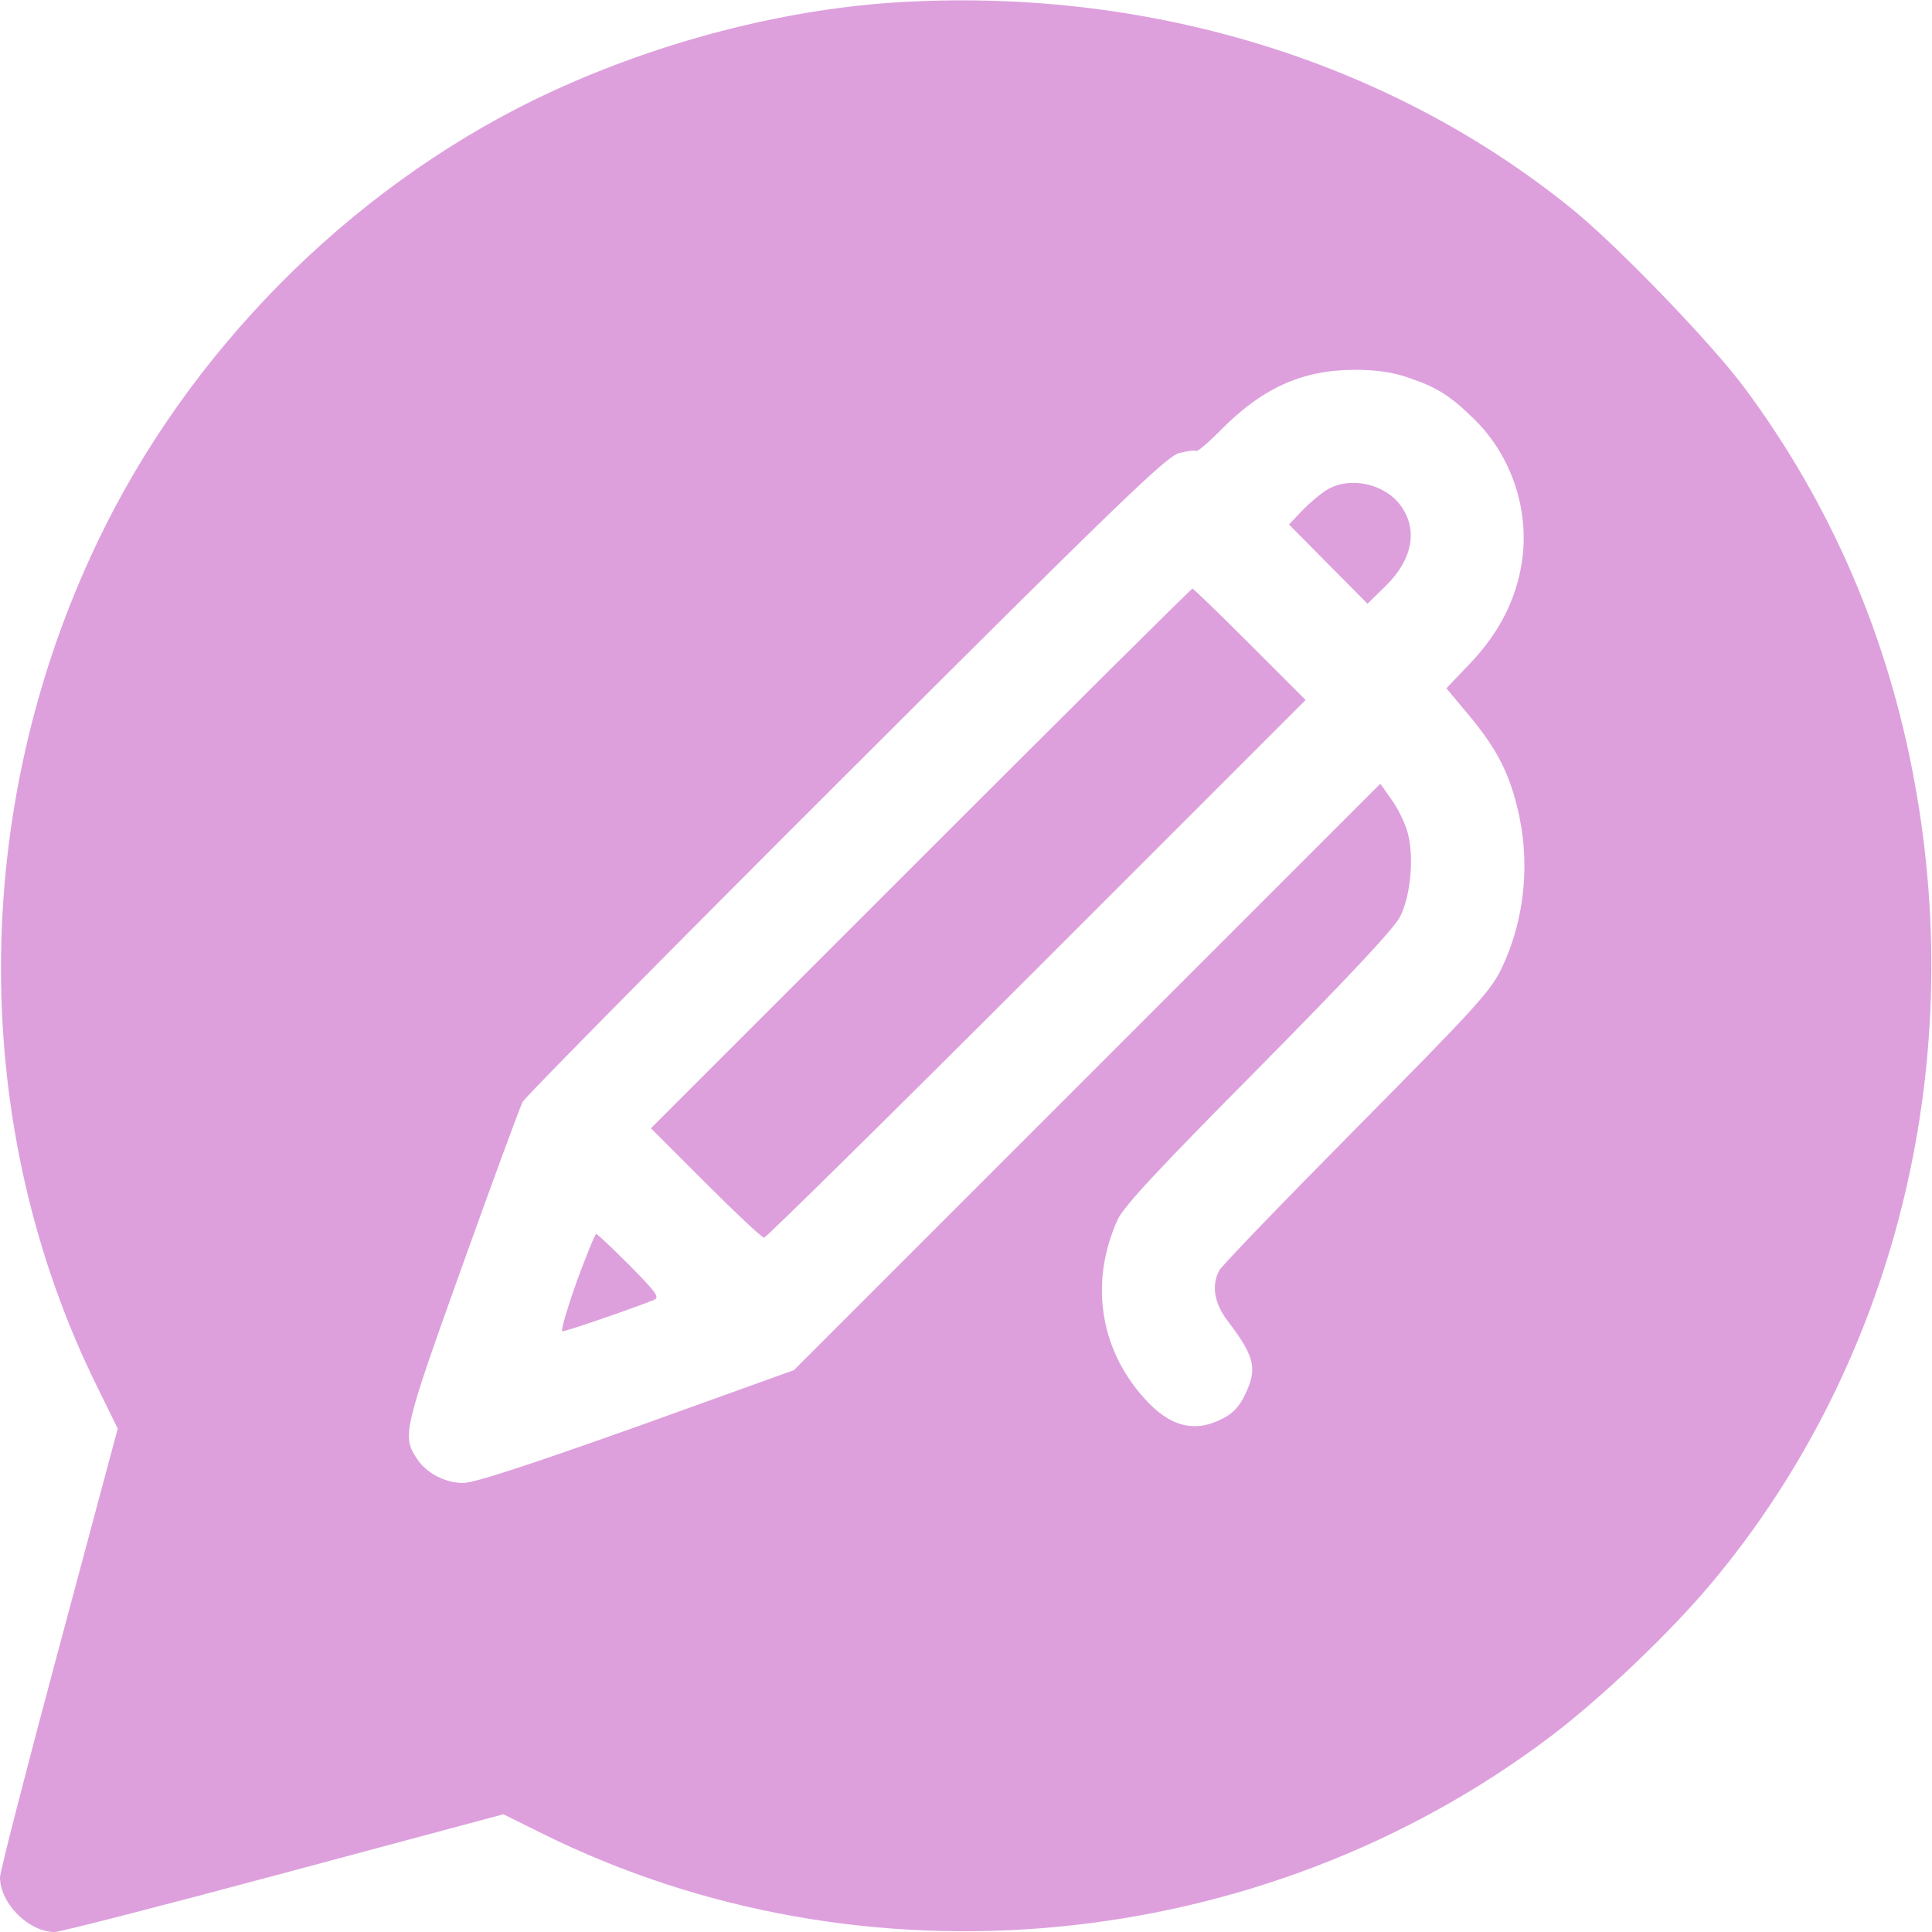 <?xml version="1.0" encoding="UTF-8" standalone="no"?>
<!DOCTYPE svg PUBLIC "-//W3C//DTD SVG 20010904//EN" "http://www.w3.org/TR/2001/REC-SVG-20010904/DTD/svg10.dtd">
<svg version="1.0" xmlns="http://www.w3.org/2000/svg" width="512pt" height="512pt" viewBox="0 0 512 512" preserveAspectRatio="xMidYMid meet">

<g transform="translate(0,512) scale(0.1,-0.1)" fill="#000000" stroke="none">
<path d="M2365 5113 c-312 -21 -655 -114 -950 -258 -494 -242 -916 -668 -1156 -1170 -342 -714 -342 -1555 1 -2245 l52 -106 -156 -582 c-86 -320 -156 -593 -156 -607 0 -69 76 -145 145 -145 14 0 287 70 607 156 l582 156 103 -51 c850 -422 1902 -322 2668 254 137 103 326 283 436 416 477 574 673 1352 533 2115 -70 386 -222 738 -450 1045 -87 118 -339 379 -459 476 -488 395 -1133 590 -1800 546z m1365 -993 c78 -26 114 -49 178 -112 99 -98 146 -241 125 -379 -16 -99 -59 -184 -135 -265 l-65 -68 56 -67 c73 -87 107 -149 131 -245 37 -144 22 -301 -42 -433 -28 -58 -74 -108 -384 -421 -193 -195 -357 -365 -363 -377 -21 -40 -13 -87 22 -133 73 -96 80 -127 46 -197 -14 -30 -33 -50 -60 -63 -74 -38 -140 -21 -208 56 -118 132 -143 309 -69 472 16 35 110 136 374 402 236 239 359 370 374 400 29 56 38 162 20 225 -7 25 -26 64 -43 87 l-29 41 -777 -777 -777 -777 -417 -150 c-290 -103 -430 -149 -460 -149 -47 0 -97 26 -122 64 -40 60 -36 76 120 511 81 226 153 421 160 435 8 14 393 404 857 867 719 718 849 843 882 852 22 6 42 8 46 6 4 -2 31 21 61 51 112 115 218 163 357 164 57 0 101 -6 142 -20z" style="fill: plum;"/>
<path d="M3515 3821 c-16 -10 -46 -35 -65 -55 l-34 -36 104 -105 104 -105 49 48 c72 71 86 152 36 216 -44 56 -135 74 -194 37z" style="fill: plum;"/>
<path d="M2440 2845 l-715 -715 145 -145 c80 -80 149 -145 155 -145 5 0 331 321 723 713 l712 712 -148 148 c-81 81 -149 147 -152 147 -3 0 -327 -322 -720 -715z" style="fill: plum;"/>
<path d="M1528 1723 c-25 -71 -42 -129 -38 -131 5 -2 169 54 243 83 16 7 6 20 -64 91 -46 46 -86 84 -89 84 -3 0 -26 -57 -52 -127z" style="fill: plum;"/>
</g>
</svg>